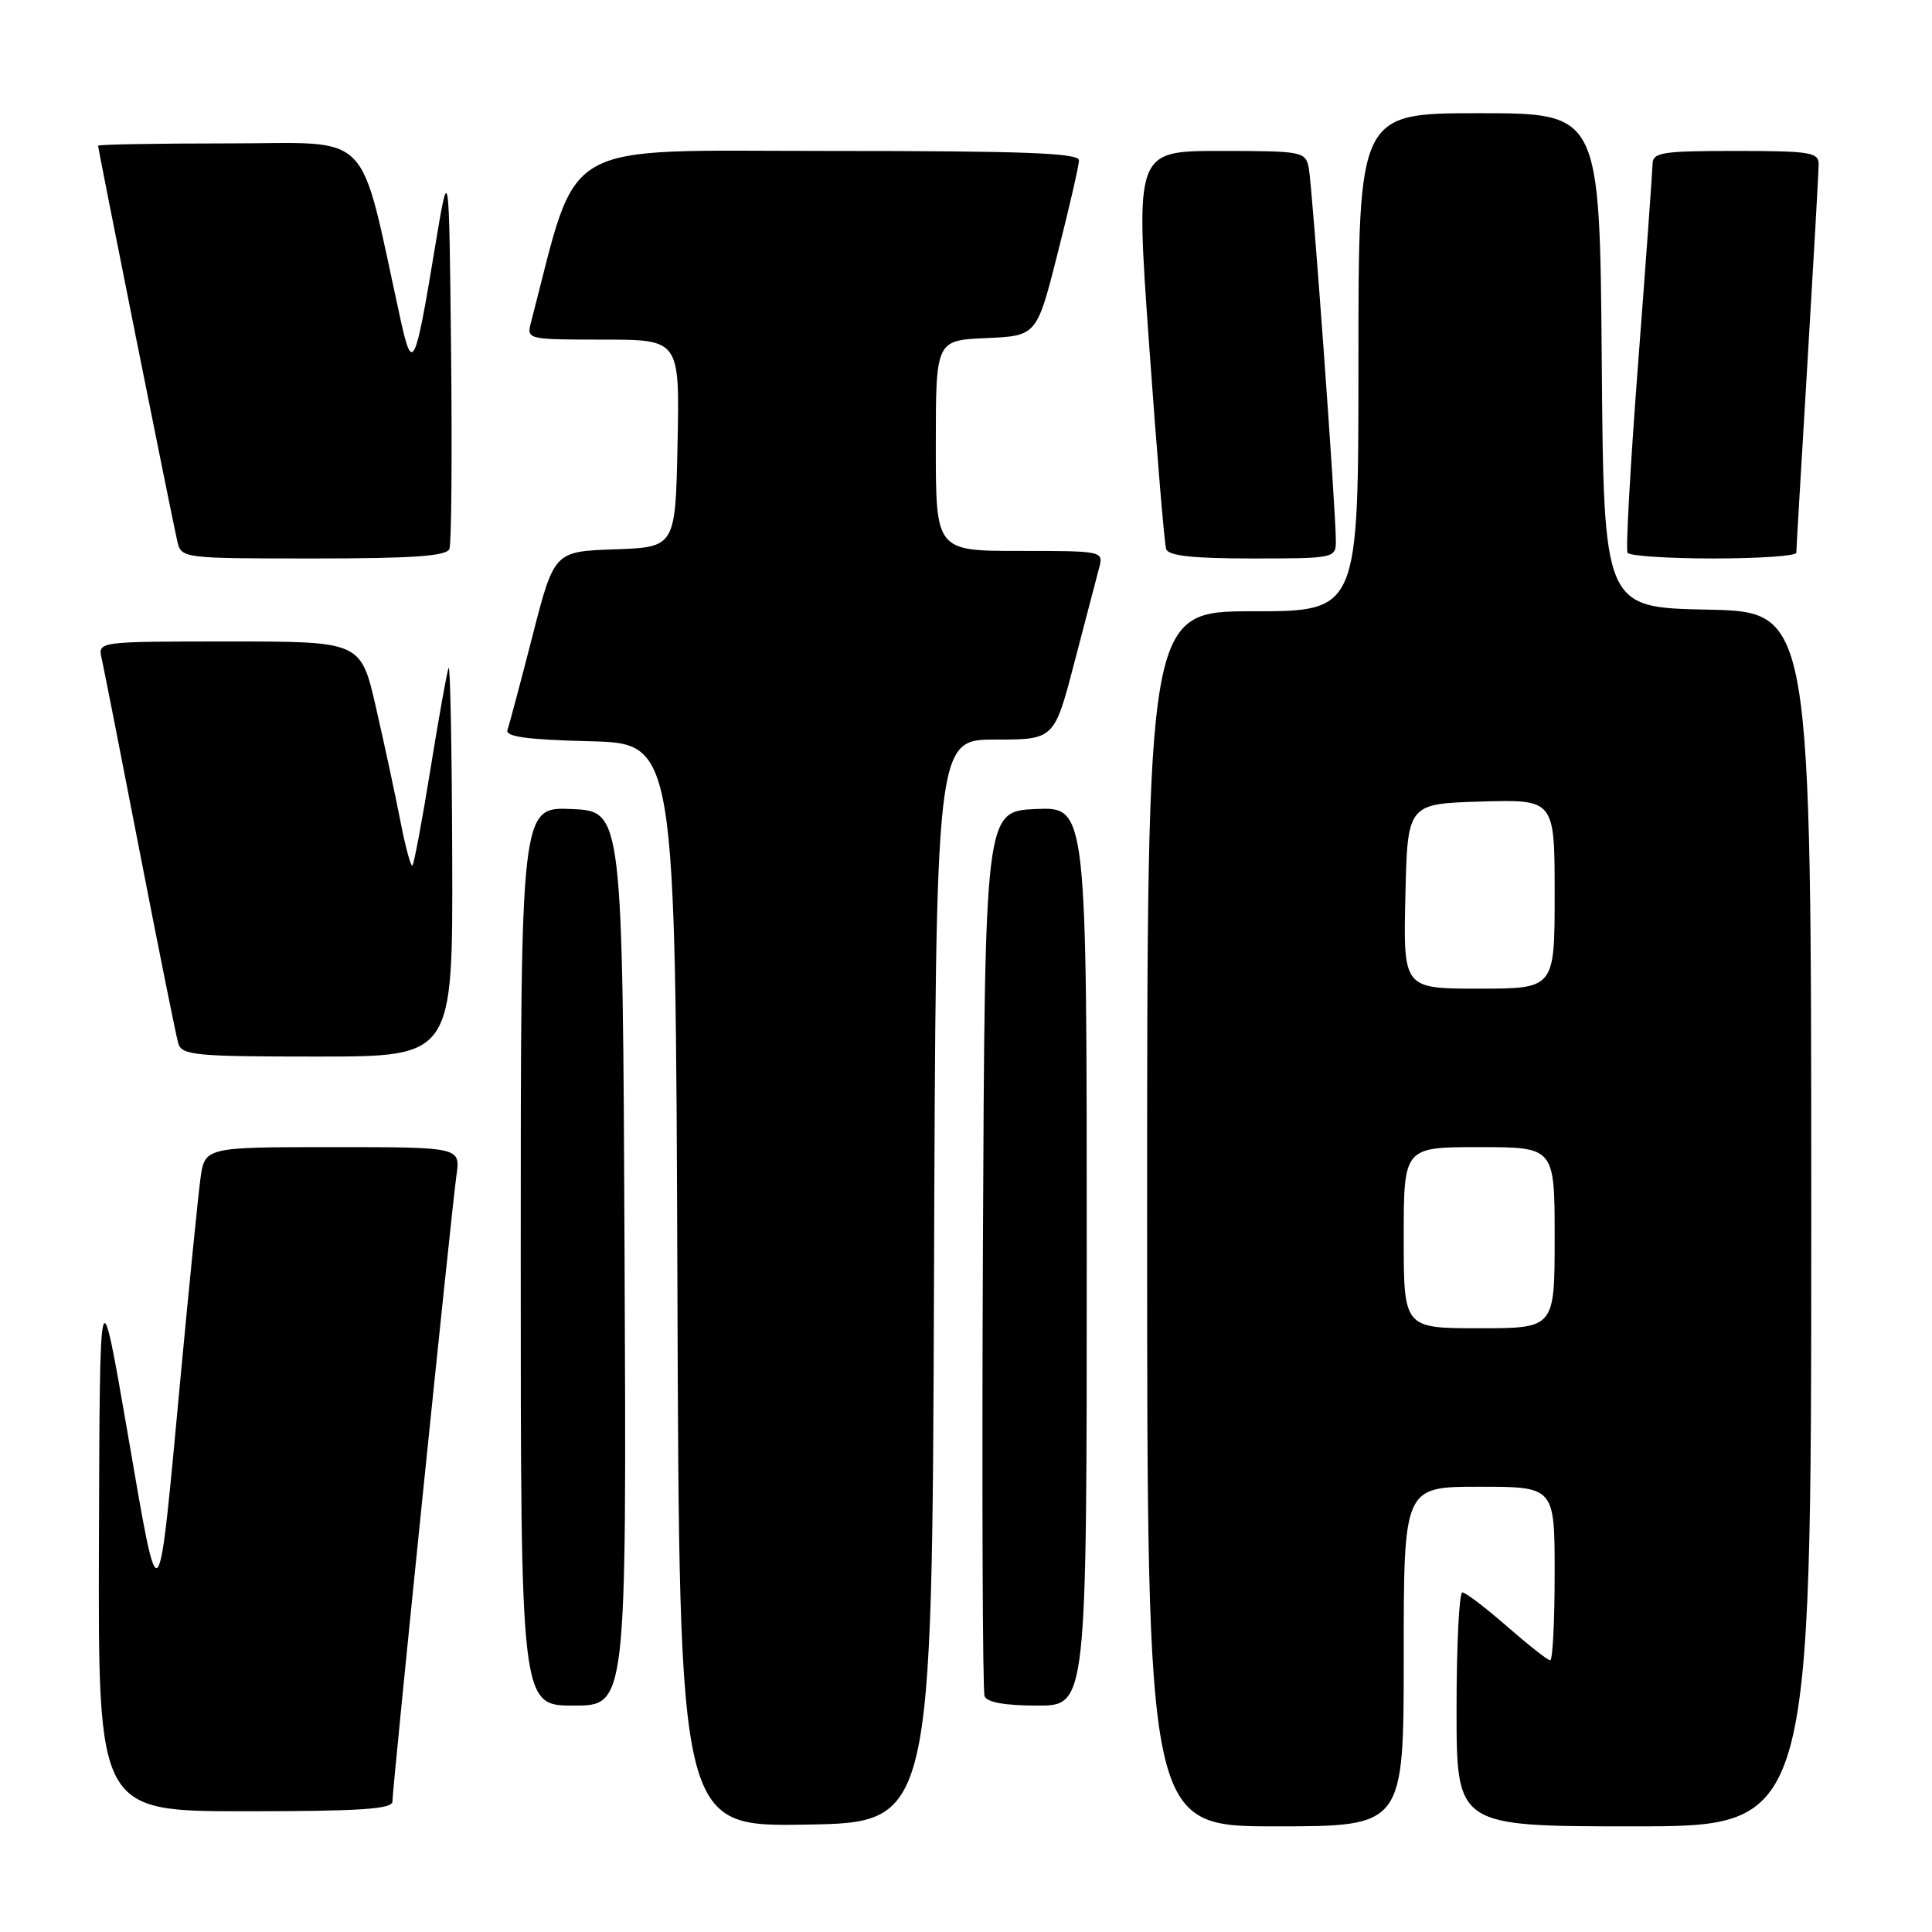 <?xml version="1.0" encoding="UTF-8" standalone="no"?>
<!DOCTYPE svg PUBLIC "-//W3C//DTD SVG 1.1//EN" "http://www.w3.org/Graphics/SVG/1.1/DTD/svg11.dtd" >
<svg xmlns="http://www.w3.org/2000/svg" xmlns:xlink="http://www.w3.org/1999/xlink" version="1.1" viewBox="0 0 256 256">
 <g >
 <path fill="currentColor"
d=" M 123.76 169.75 C 124.01 98.00 124.01 98.00 131.86 98.00 C 139.70 98.00 139.70 98.00 142.37 87.75 C 143.84 82.11 145.31 76.49 145.64 75.25 C 146.23 73.02 146.15 73.00 135.12 73.00 C 124.00 73.00 124.00 73.00 124.00 59.05 C 124.00 45.09 124.00 45.09 130.69 44.80 C 137.38 44.50 137.38 44.50 140.16 33.50 C 141.70 27.45 142.96 21.94 142.97 21.25 C 142.99 20.27 135.70 20.00 109.75 20.00 C 73.41 20.01 76.79 18.05 70.35 42.75 C 69.77 44.97 69.88 45.00 79.91 45.00 C 90.06 45.00 90.06 45.00 89.78 58.75 C 89.50 72.50 89.50 72.50 81.47 72.79 C 73.43 73.07 73.43 73.07 70.55 84.29 C 68.97 90.45 67.48 96.05 67.24 96.72 C 66.92 97.61 69.78 98.01 78.16 98.22 C 89.50 98.50 89.50 98.50 89.76 170.27 C 90.01 242.05 90.01 242.05 106.76 241.77 C 123.50 241.50 123.50 241.50 123.76 169.75 Z  M 186.00 219.50 C 186.00 197.00 186.00 197.00 196.00 197.00 C 206.00 197.00 206.00 197.00 206.00 208.50 C 206.00 214.82 205.74 220.00 205.41 220.00 C 205.09 220.00 202.51 217.97 199.68 215.50 C 196.85 213.03 194.19 211.00 193.77 211.00 C 193.35 211.00 193.00 217.97 193.00 226.50 C 193.00 242.00 193.00 242.00 216.50 242.00 C 240.00 242.00 240.00 242.00 240.00 161.53 C 240.00 81.06 240.00 81.06 226.25 80.78 C 212.50 80.50 212.50 80.50 212.24 47.75 C 211.97 15.00 211.97 15.00 195.99 15.00 C 180.00 15.00 180.00 15.00 180.00 48.00 C 180.00 81.00 180.00 81.00 166.00 81.00 C 152.00 81.00 152.00 81.00 152.00 161.50 C 152.00 242.00 152.00 242.00 169.00 242.00 C 186.00 242.00 186.00 242.00 186.00 219.50 Z  M 52.00 238.71 C 52.00 236.87 59.84 160.24 60.48 155.75 C 61.02 152.00 61.02 152.00 44.07 152.00 C 27.12 152.00 27.12 152.00 26.55 156.25 C 26.24 158.59 25.08 170.18 23.97 182.00 C 20.88 215.10 21.21 214.74 16.93 190.00 C 13.22 168.50 13.22 168.50 13.11 204.25 C 13.00 240.00 13.00 240.00 32.50 240.00 C 47.73 240.00 52.00 239.72 52.00 238.71 Z  M 82.76 166.75 C 82.50 107.50 82.50 107.50 75.75 107.20 C 69.00 106.91 69.00 106.91 69.00 166.45 C 69.00 226.00 69.00 226.00 76.01 226.00 C 83.02 226.00 83.02 226.00 82.76 166.75 Z  M 144.00 166.45 C 144.00 106.91 144.00 106.91 137.25 107.20 C 130.50 107.50 130.50 107.50 130.24 165.50 C 130.10 197.40 130.20 224.06 130.46 224.75 C 130.77 225.57 133.17 226.00 137.47 226.00 C 144.00 226.00 144.00 226.00 144.00 166.45 Z  M 59.92 113.75 C 59.88 99.31 59.66 87.95 59.44 88.50 C 59.22 89.05 58.14 95.08 57.04 101.90 C 55.94 108.72 54.86 114.47 54.65 114.68 C 54.44 114.89 53.72 112.23 53.05 108.78 C 52.38 105.33 50.92 98.56 49.82 93.75 C 47.82 85.00 47.82 85.00 30.39 85.00 C 12.96 85.00 12.96 85.00 13.47 87.25 C 13.75 88.49 16.03 100.07 18.54 113.00 C 21.05 125.93 23.34 137.29 23.62 138.25 C 24.09 139.83 25.85 140.00 42.07 140.00 C 60.00 140.00 60.00 140.00 59.92 113.75 Z  M 59.55 72.73 C 59.82 72.03 59.92 60.22 59.77 46.48 C 59.50 21.50 59.50 21.50 57.60 33.00 C 55.01 48.69 54.64 49.45 53.08 42.37 C 47.45 16.68 49.70 19.00 30.41 19.00 C 20.83 19.00 13.00 19.14 13.00 19.31 C 13.00 19.79 22.90 69.22 23.50 71.75 C 24.03 73.98 24.21 74.00 41.55 74.00 C 54.77 74.00 59.18 73.69 59.55 72.73 Z  M 177.01 71.75 C 177.02 67.75 173.88 24.57 173.42 22.25 C 172.98 20.08 172.58 20.00 161.70 20.00 C 150.44 20.00 150.44 20.00 152.27 45.75 C 153.28 59.91 154.29 72.06 154.52 72.75 C 154.82 73.65 158.03 74.00 165.97 74.00 C 176.74 74.00 177.00 73.95 177.01 71.75 Z  M 238.02 73.25 C 238.02 72.84 238.69 61.48 239.50 48.00 C 240.31 34.52 240.98 22.71 240.98 21.75 C 241.00 20.19 239.82 20.00 230.00 20.00 C 220.20 20.00 219.00 20.19 218.97 21.75 C 218.95 22.71 218.10 34.52 217.07 48.00 C 216.04 61.48 215.40 72.84 215.66 73.25 C 215.91 73.66 221.04 74.00 227.06 74.00 C 233.08 74.00 238.01 73.66 238.02 73.25 Z  M 186.00 164.00 C 186.00 152.00 186.00 152.00 196.00 152.00 C 206.00 152.00 206.00 152.00 206.00 164.00 C 206.00 176.00 206.00 176.00 196.00 176.00 C 186.00 176.00 186.00 176.00 186.00 164.00 Z  M 186.22 118.75 C 186.50 106.50 186.50 106.50 196.25 106.21 C 206.00 105.93 206.00 105.93 206.00 118.46 C 206.00 131.00 206.00 131.00 195.97 131.00 C 185.94 131.00 185.94 131.00 186.22 118.75 Z "/>
</g>
</svg>
